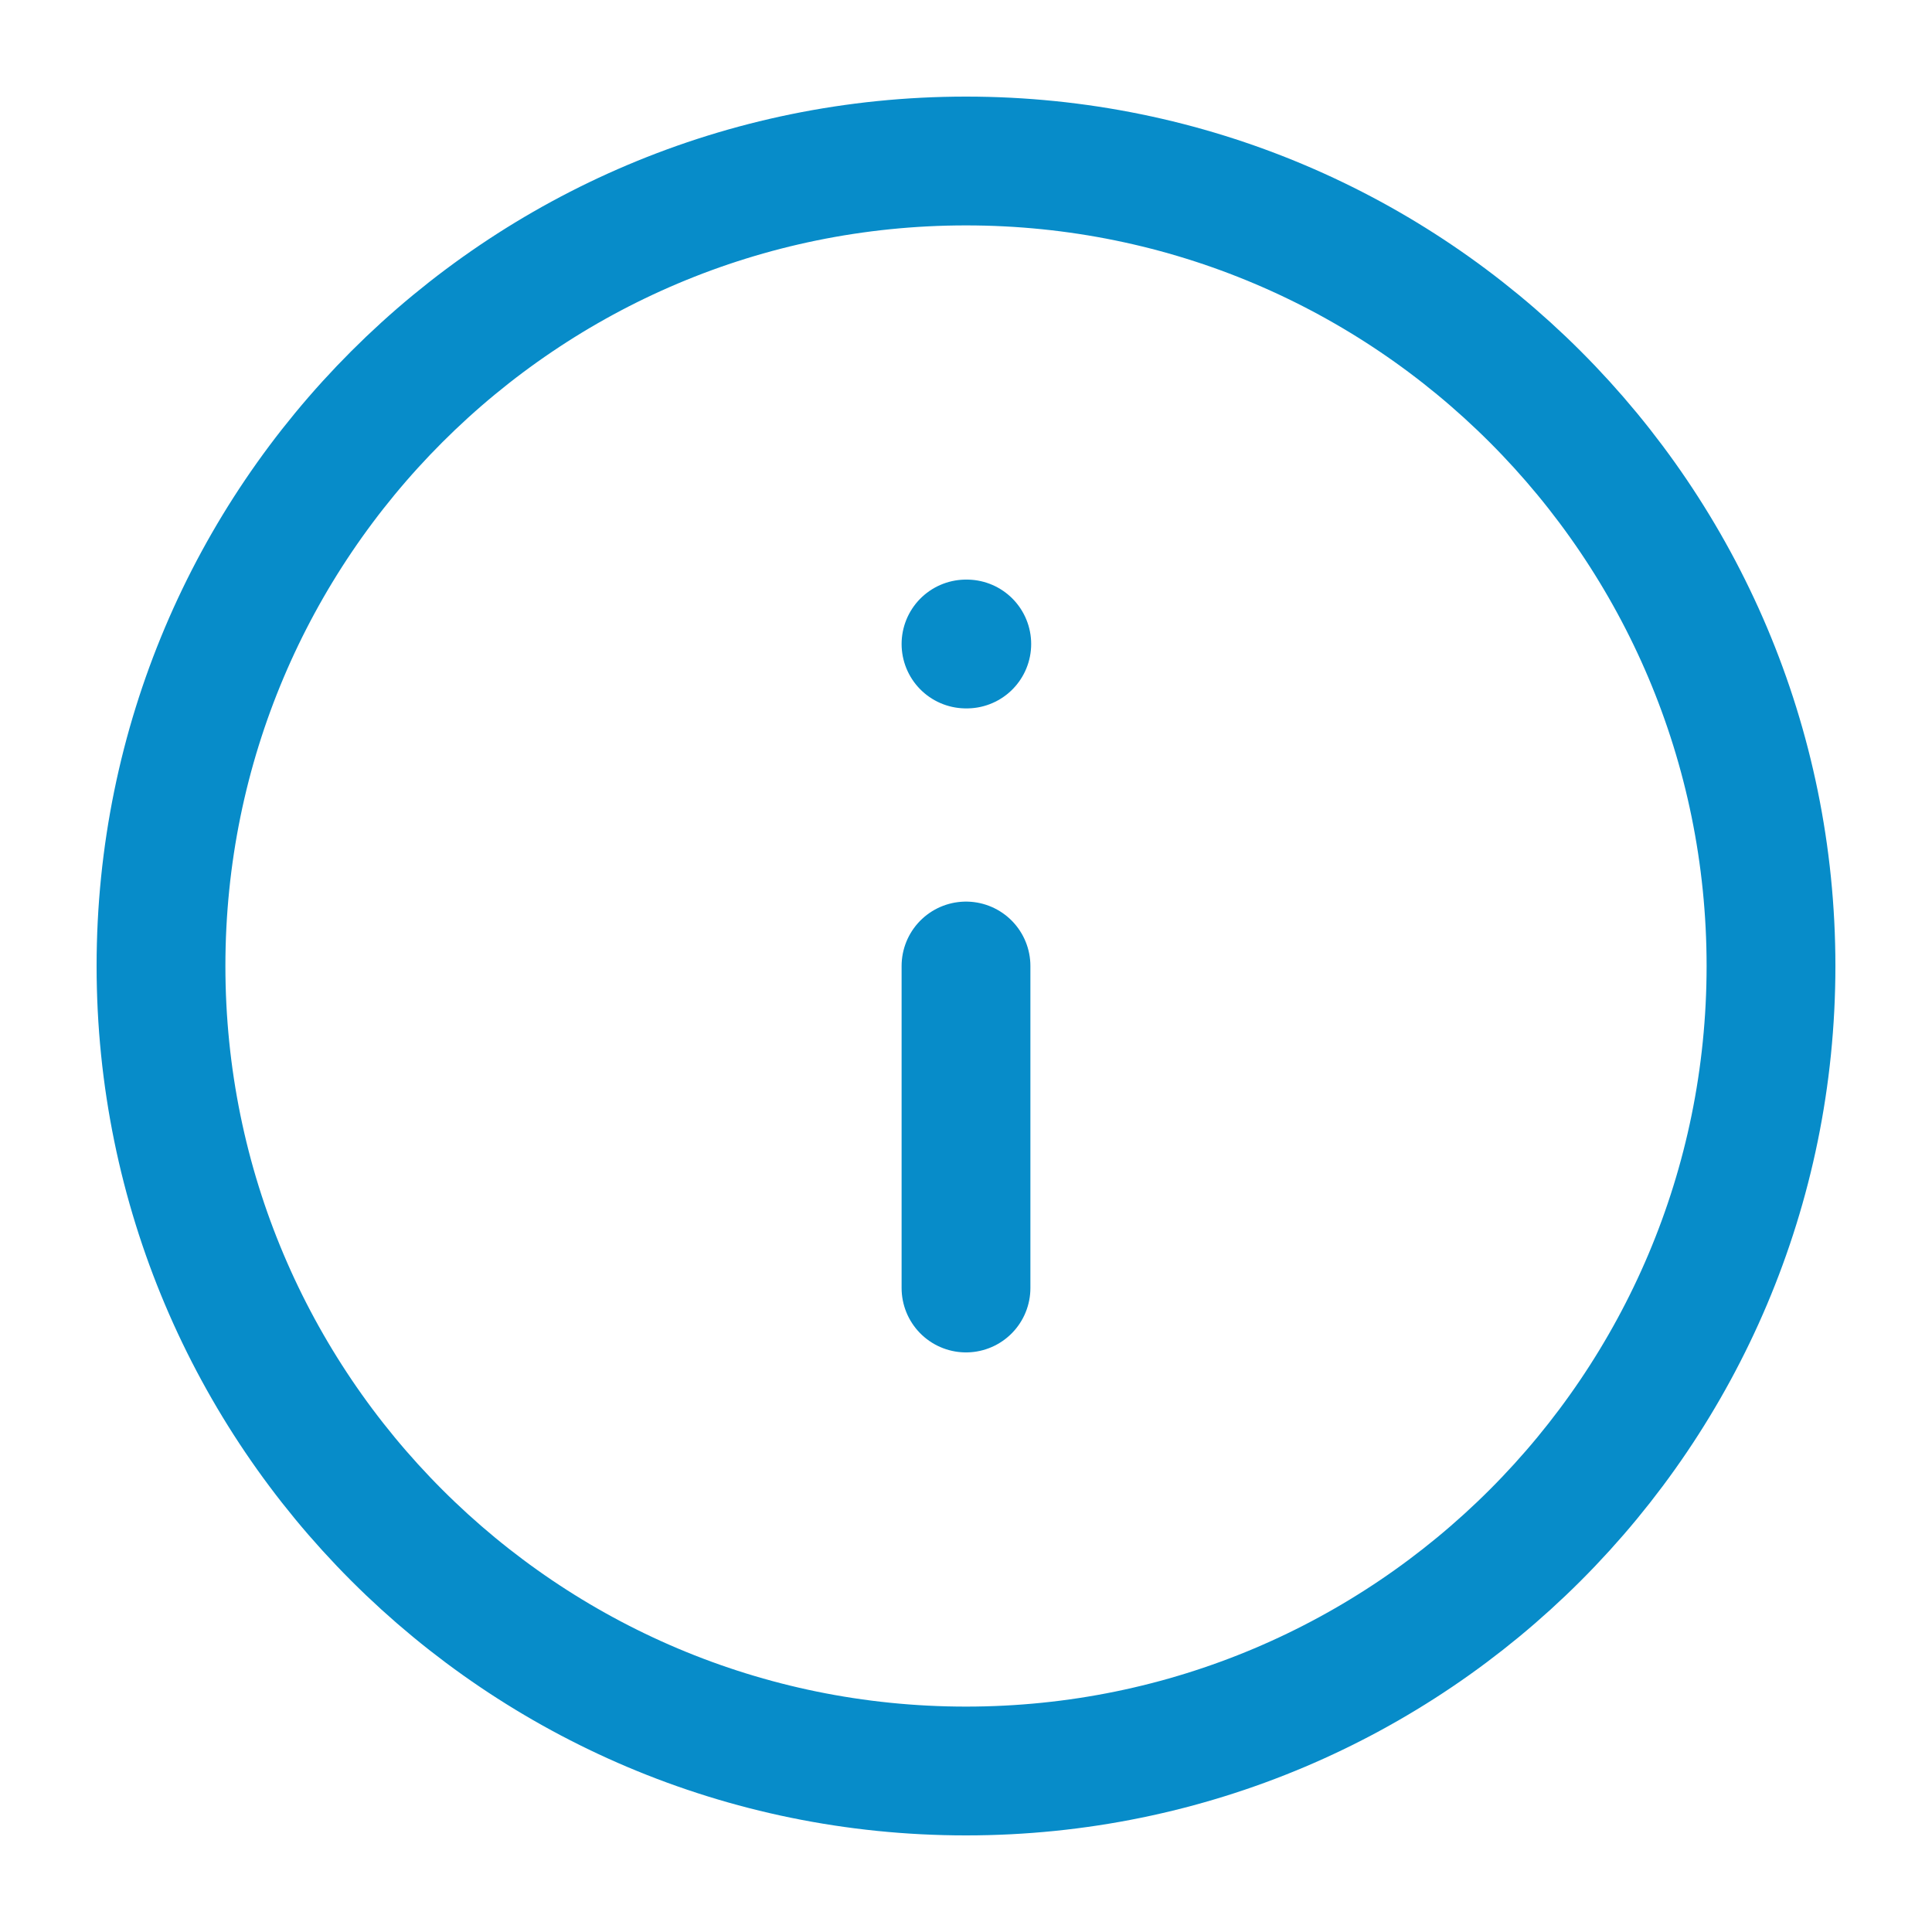 <svg width="30" height="30" viewBox="0 0 30 30" fill="none" xmlns="http://www.w3.org/2000/svg">
<path d="M15 27.5C21.904 27.5 27.5 21.904 27.5 15C27.5 8.096 21.904 2.5 15 2.5C8.096 2.5 2.5 8.096 2.5 15C2.5 21.904 8.096 27.5 15 27.5Z" stroke="#078CC9" stroke-width="2" stroke-linecap="round" stroke-linejoin="round"/>
<path d="M15 20V15" stroke="#078CC9" stroke-width="2" stroke-linecap="round" stroke-linejoin="round"/>
<path d="M15 10H15.012" stroke="#078CC9" stroke-width="2" stroke-linecap="round" stroke-linejoin="round"/>
</svg>
